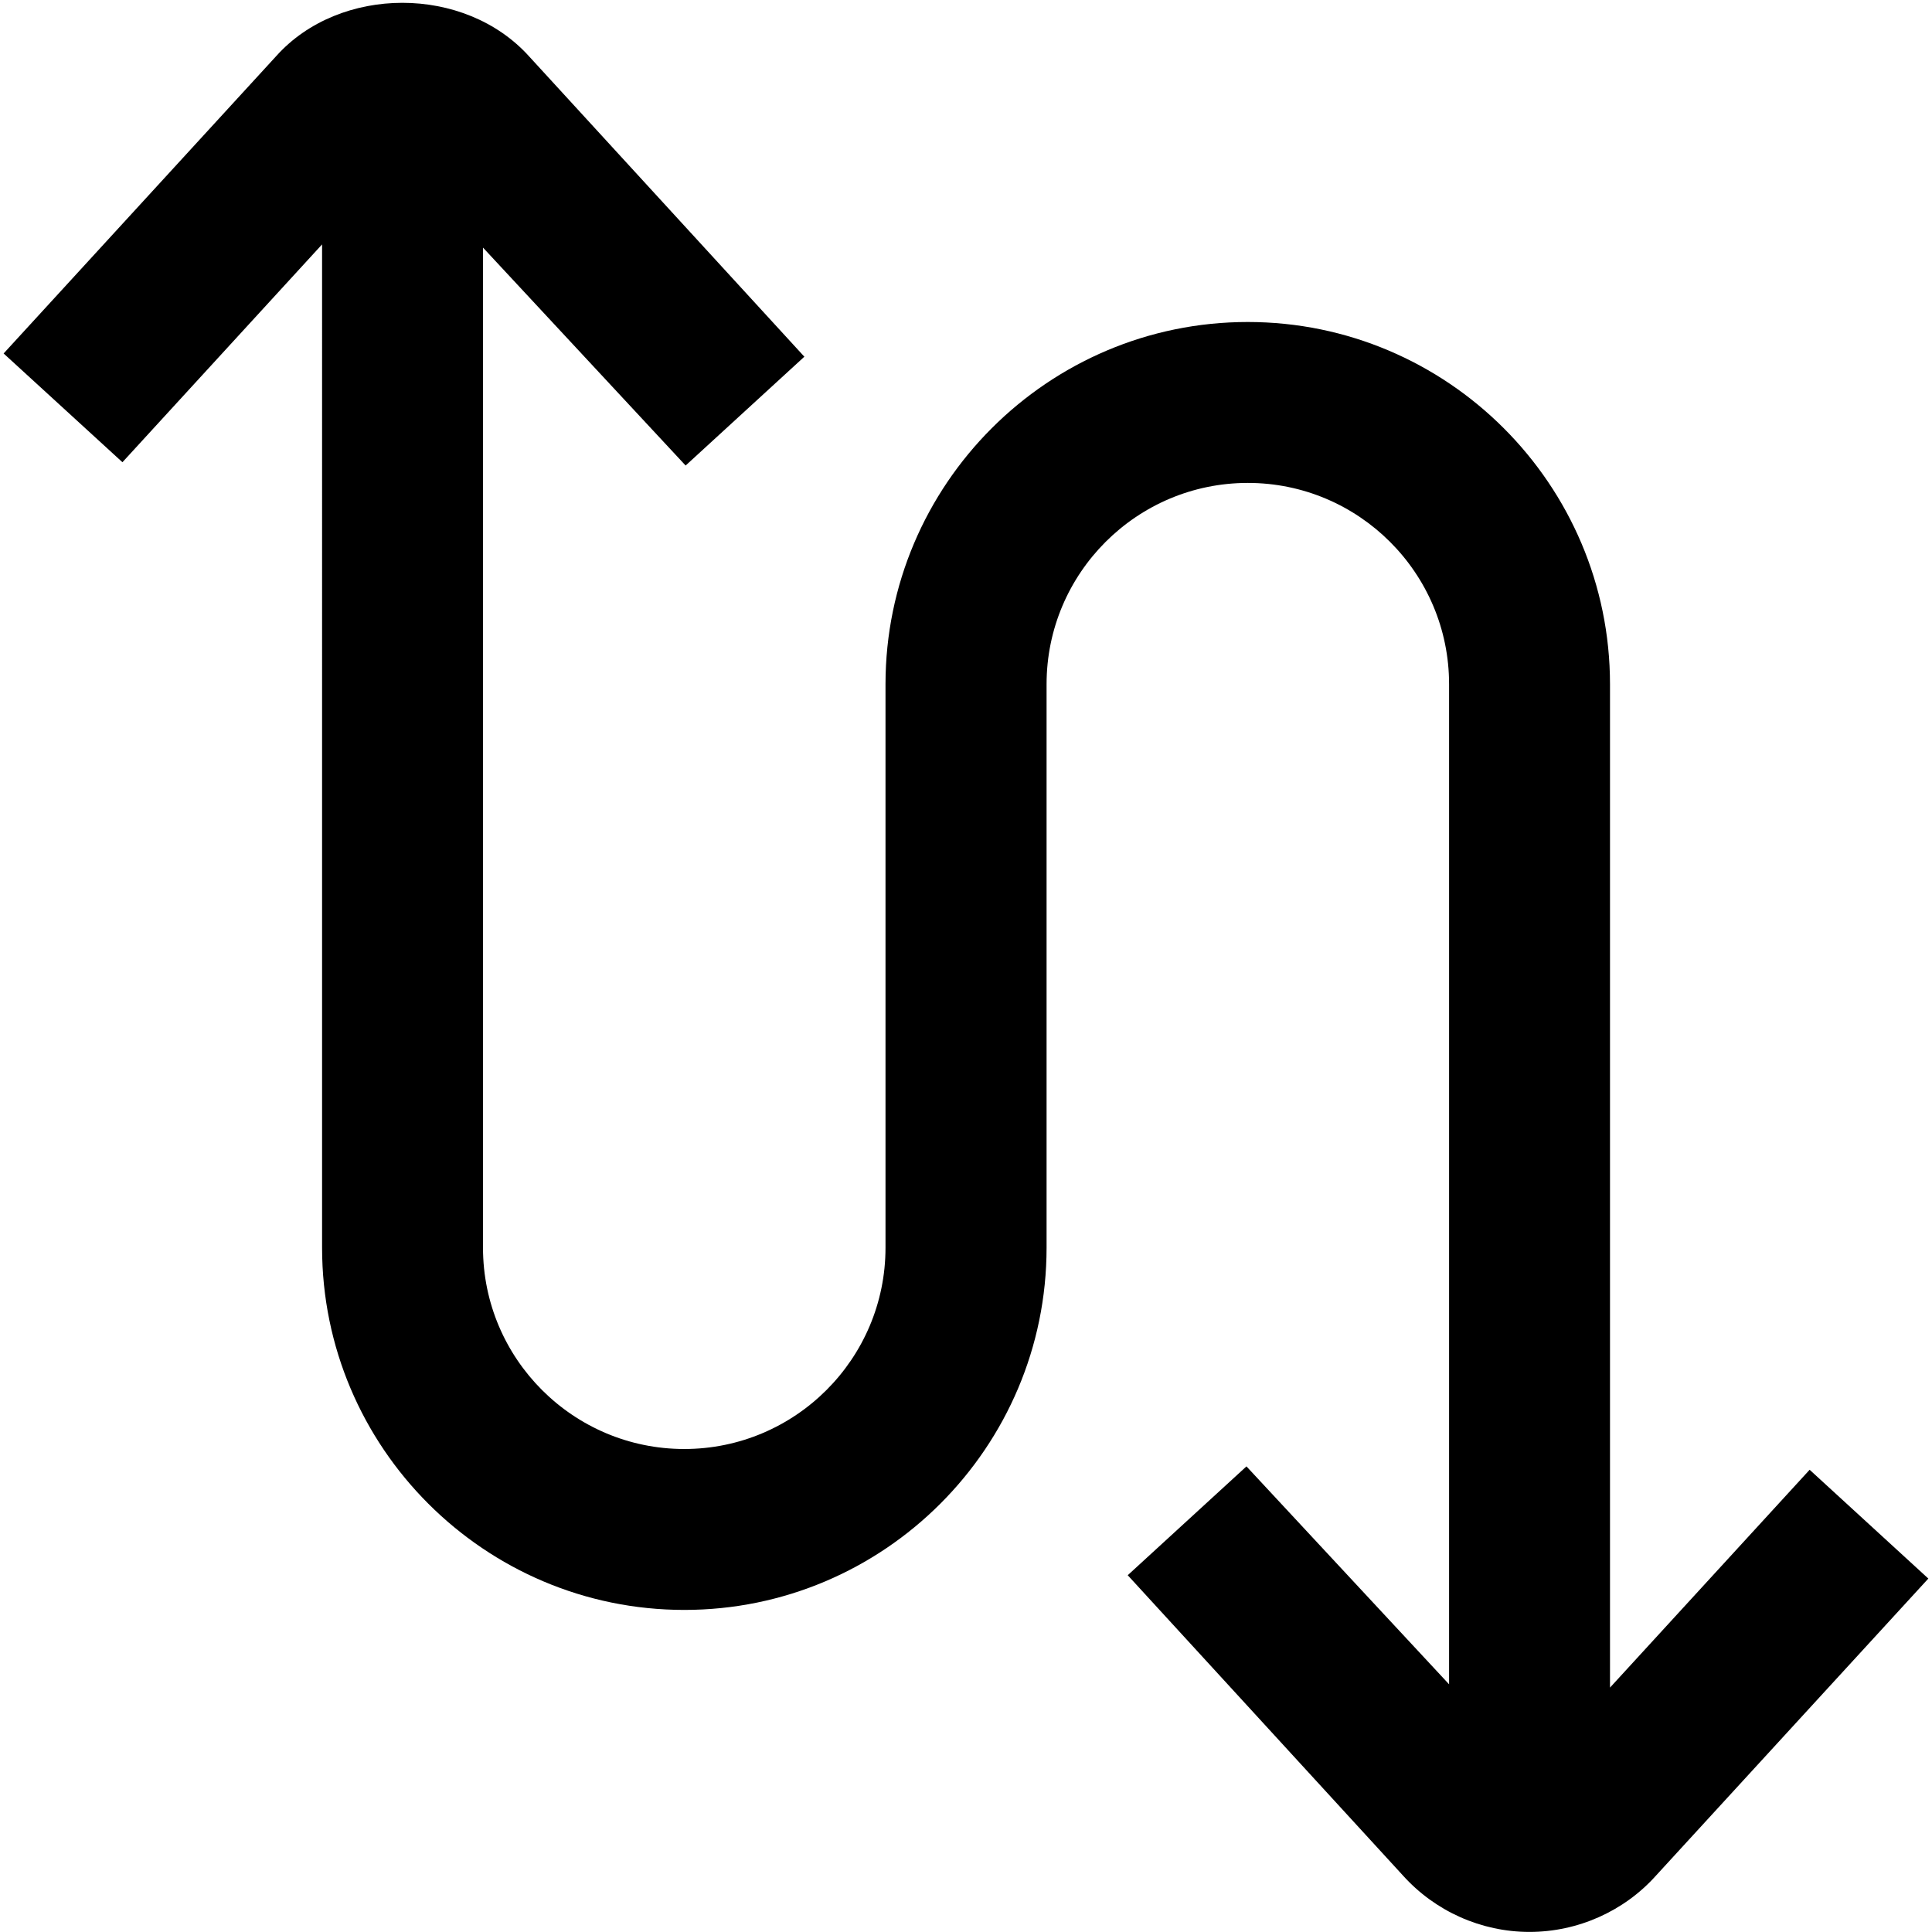 <?xml version="1.0" encoding="UTF-8"?>
<svg xmlns="http://www.w3.org/2000/svg" id="Layer_1" data-name="Layer 1" viewBox="0 0 24 24">
  <path d="m23.955,19.609l-3.388,3.695c-.394.438-.967.695-1.567.695s-1.174-.257-1.575-.704l-3.416-3.727,1.475-1.352,2.517,2.707v-12.424c0-1.379-1.121-2.5-2.5-2.5s-2.5,1.121-2.5,2.5v7c0,2.481-2.019,4.5-4.5,4.5s-4.5-2.019-4.5-4.5V3.036l-2.48,2.706L.045,4.391,3.433.695c.787-.877,2.34-.886,3.143.009l3.416,3.727-1.475,1.352-2.517-2.707v12.424c0,1.379,1.121,2.5,2.5,2.5s2.5-1.121,2.5-2.5v-7c0-2.481,2.019-4.5,4.5-4.5s4.5,2.019,4.5,4.5v12.464l2.48-2.706,1.475,1.352Z"/>
</svg>

